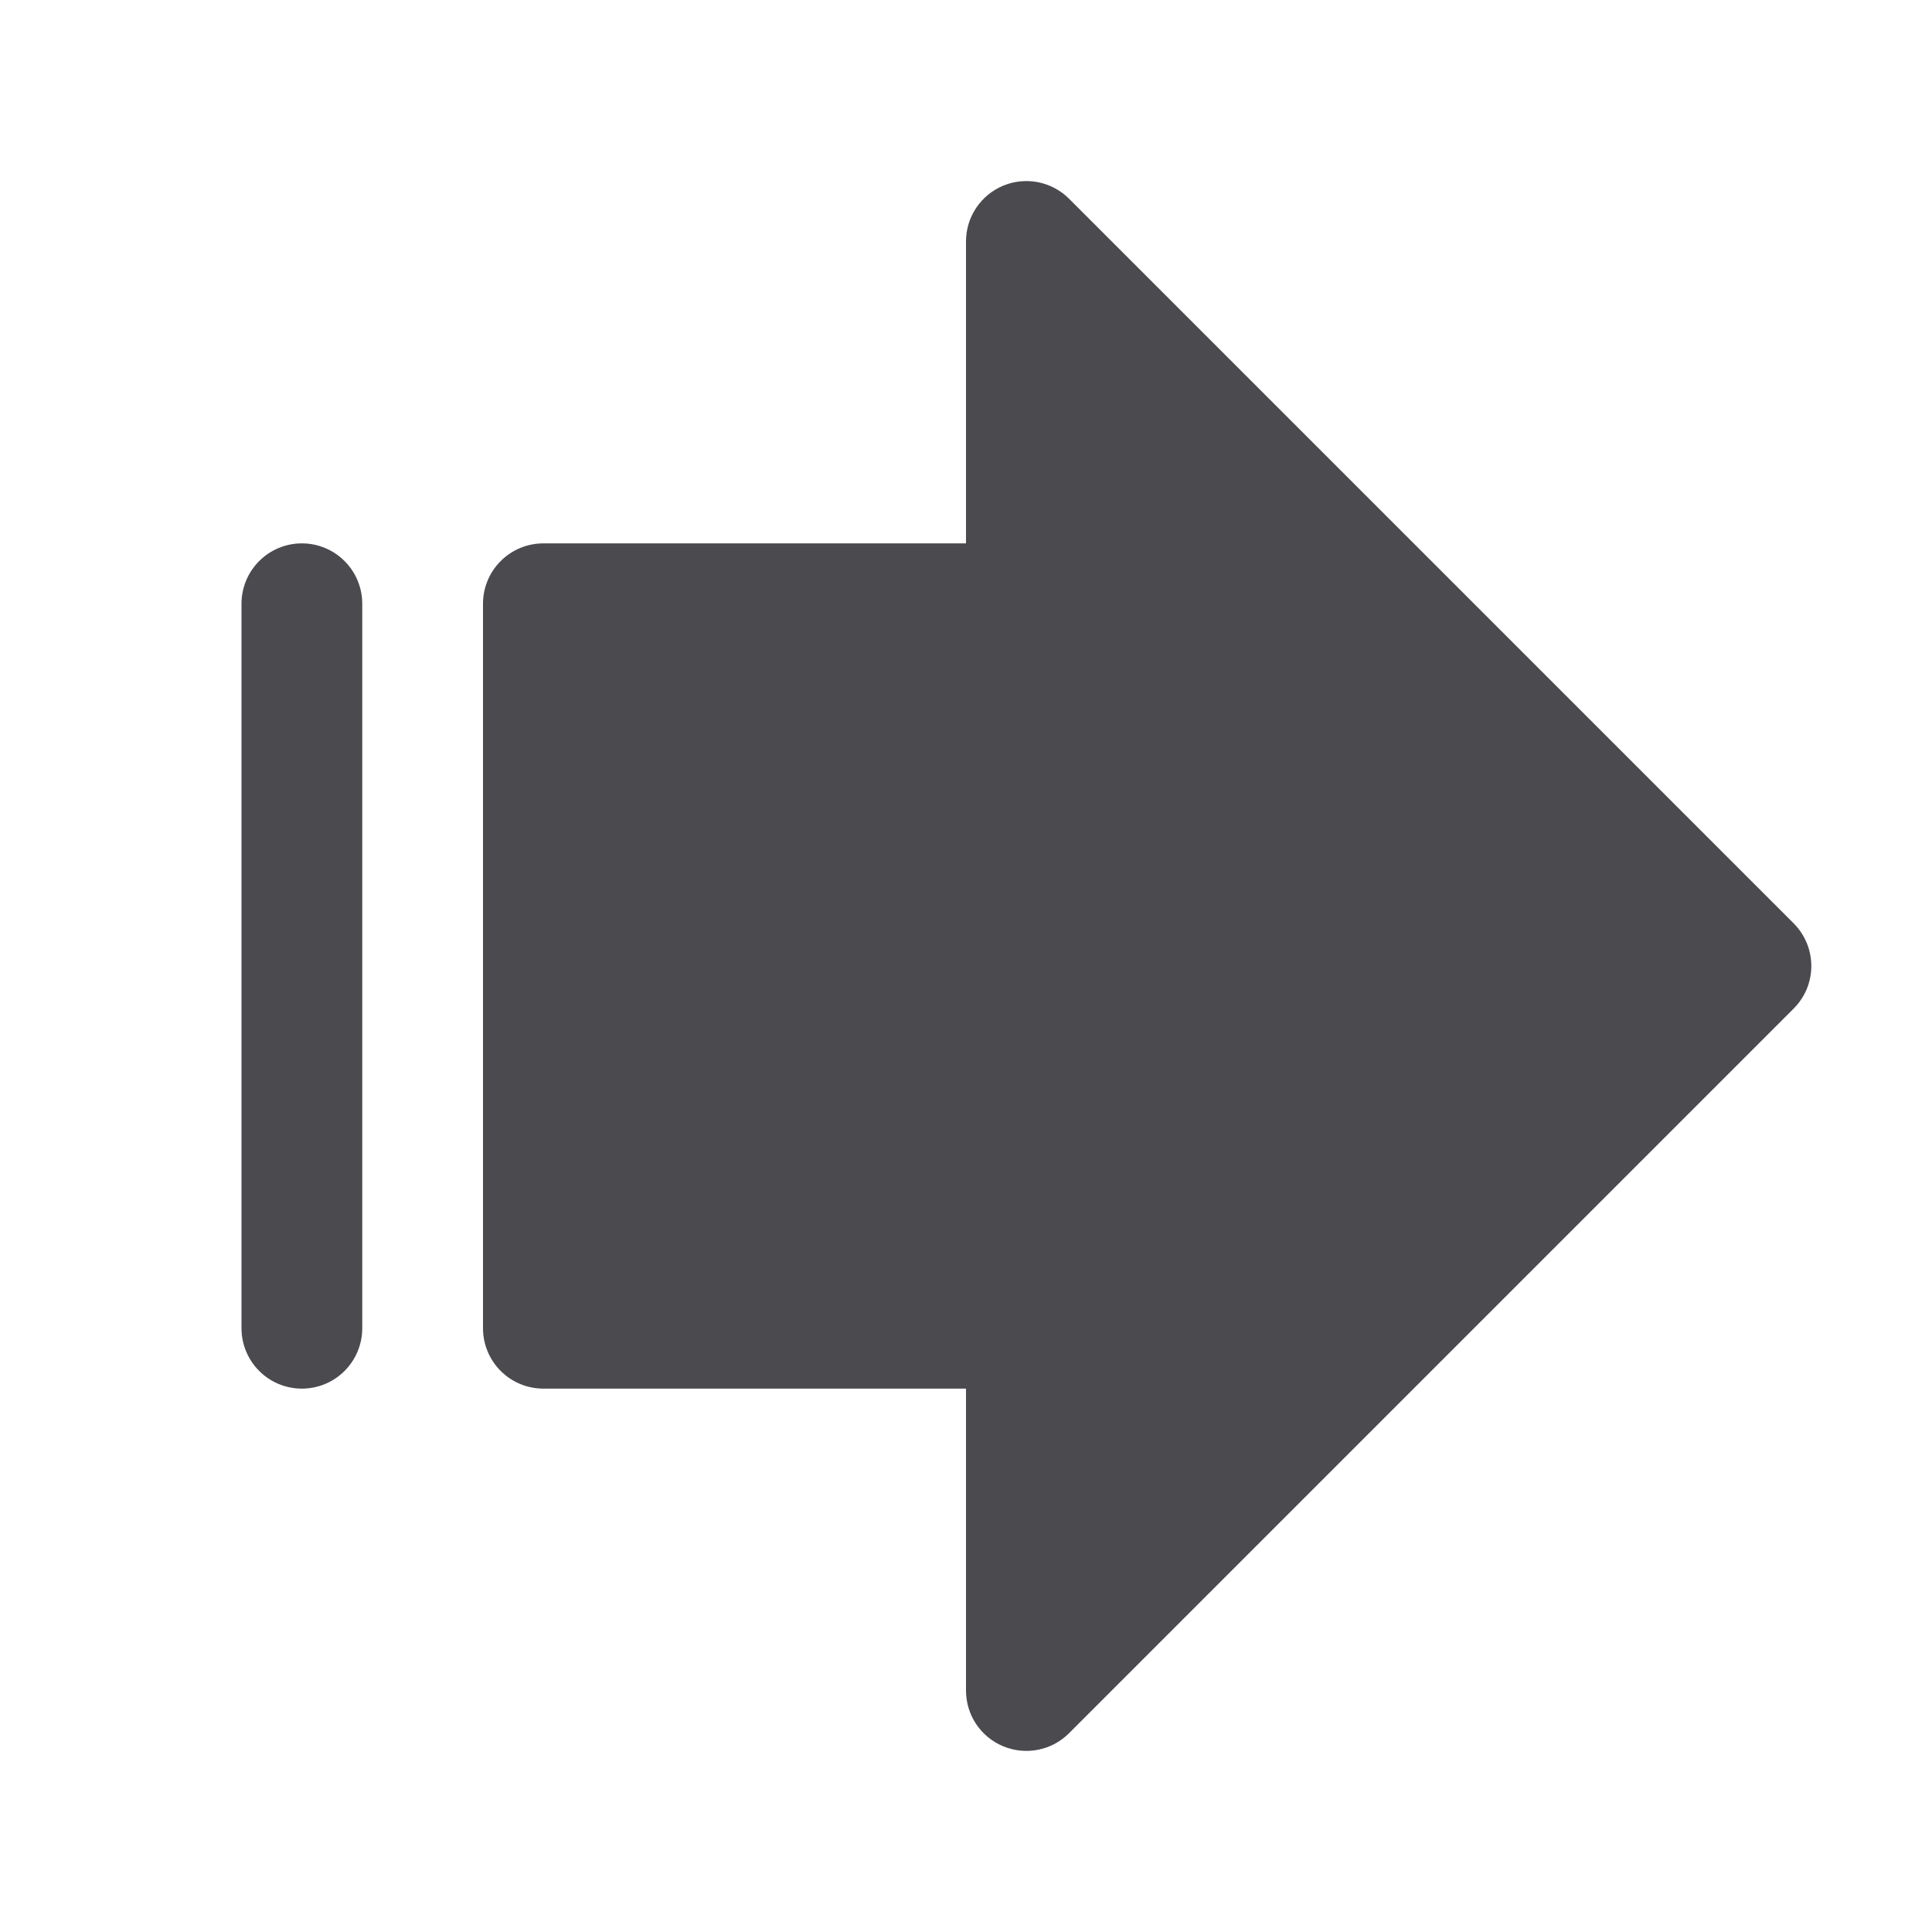 <svg width="32" height="32" viewBox="0 0 32 32" fill="none" xmlns="http://www.w3.org/2000/svg">
<path d="M6 10V22C6 22.265 5.895 22.519 5.707 22.707C5.52 22.895 5.265 23 5 23C4.735 23 4.48 22.895 4.293 22.707C4.105 22.519 4 22.265 4 22V10C4 9.735 4.105 9.48 4.293 9.293C4.48 9.105 4.735 9 5 9C5.265 9 5.52 9.105 5.707 9.293C5.895 9.48 6 9.735 6 10ZM29.707 15.292L17.707 3.292C17.568 3.152 17.389 3.057 17.195 3.018C17.001 2.98 16.8 2.999 16.617 3.075C16.434 3.151 16.278 3.279 16.168 3.444C16.058 3.608 16 3.802 16 4V9H9C8.735 9 8.48 9.105 8.293 9.293C8.105 9.48 8 9.735 8 10V22C8 22.265 8.105 22.519 8.293 22.707C8.48 22.895 8.735 23 9 23H16V28C16 28.198 16.058 28.391 16.168 28.556C16.278 28.72 16.434 28.849 16.617 28.924C16.8 29 17.001 29.02 17.195 28.981C17.389 28.943 17.568 28.847 17.707 28.707L29.707 16.707C29.8 16.614 29.874 16.504 29.925 16.383C29.975 16.261 30.001 16.131 30.001 16C30.001 15.868 29.975 15.738 29.925 15.617C29.874 15.495 29.8 15.385 29.707 15.292Z" fill="#4A4A4F"/>
</svg>
